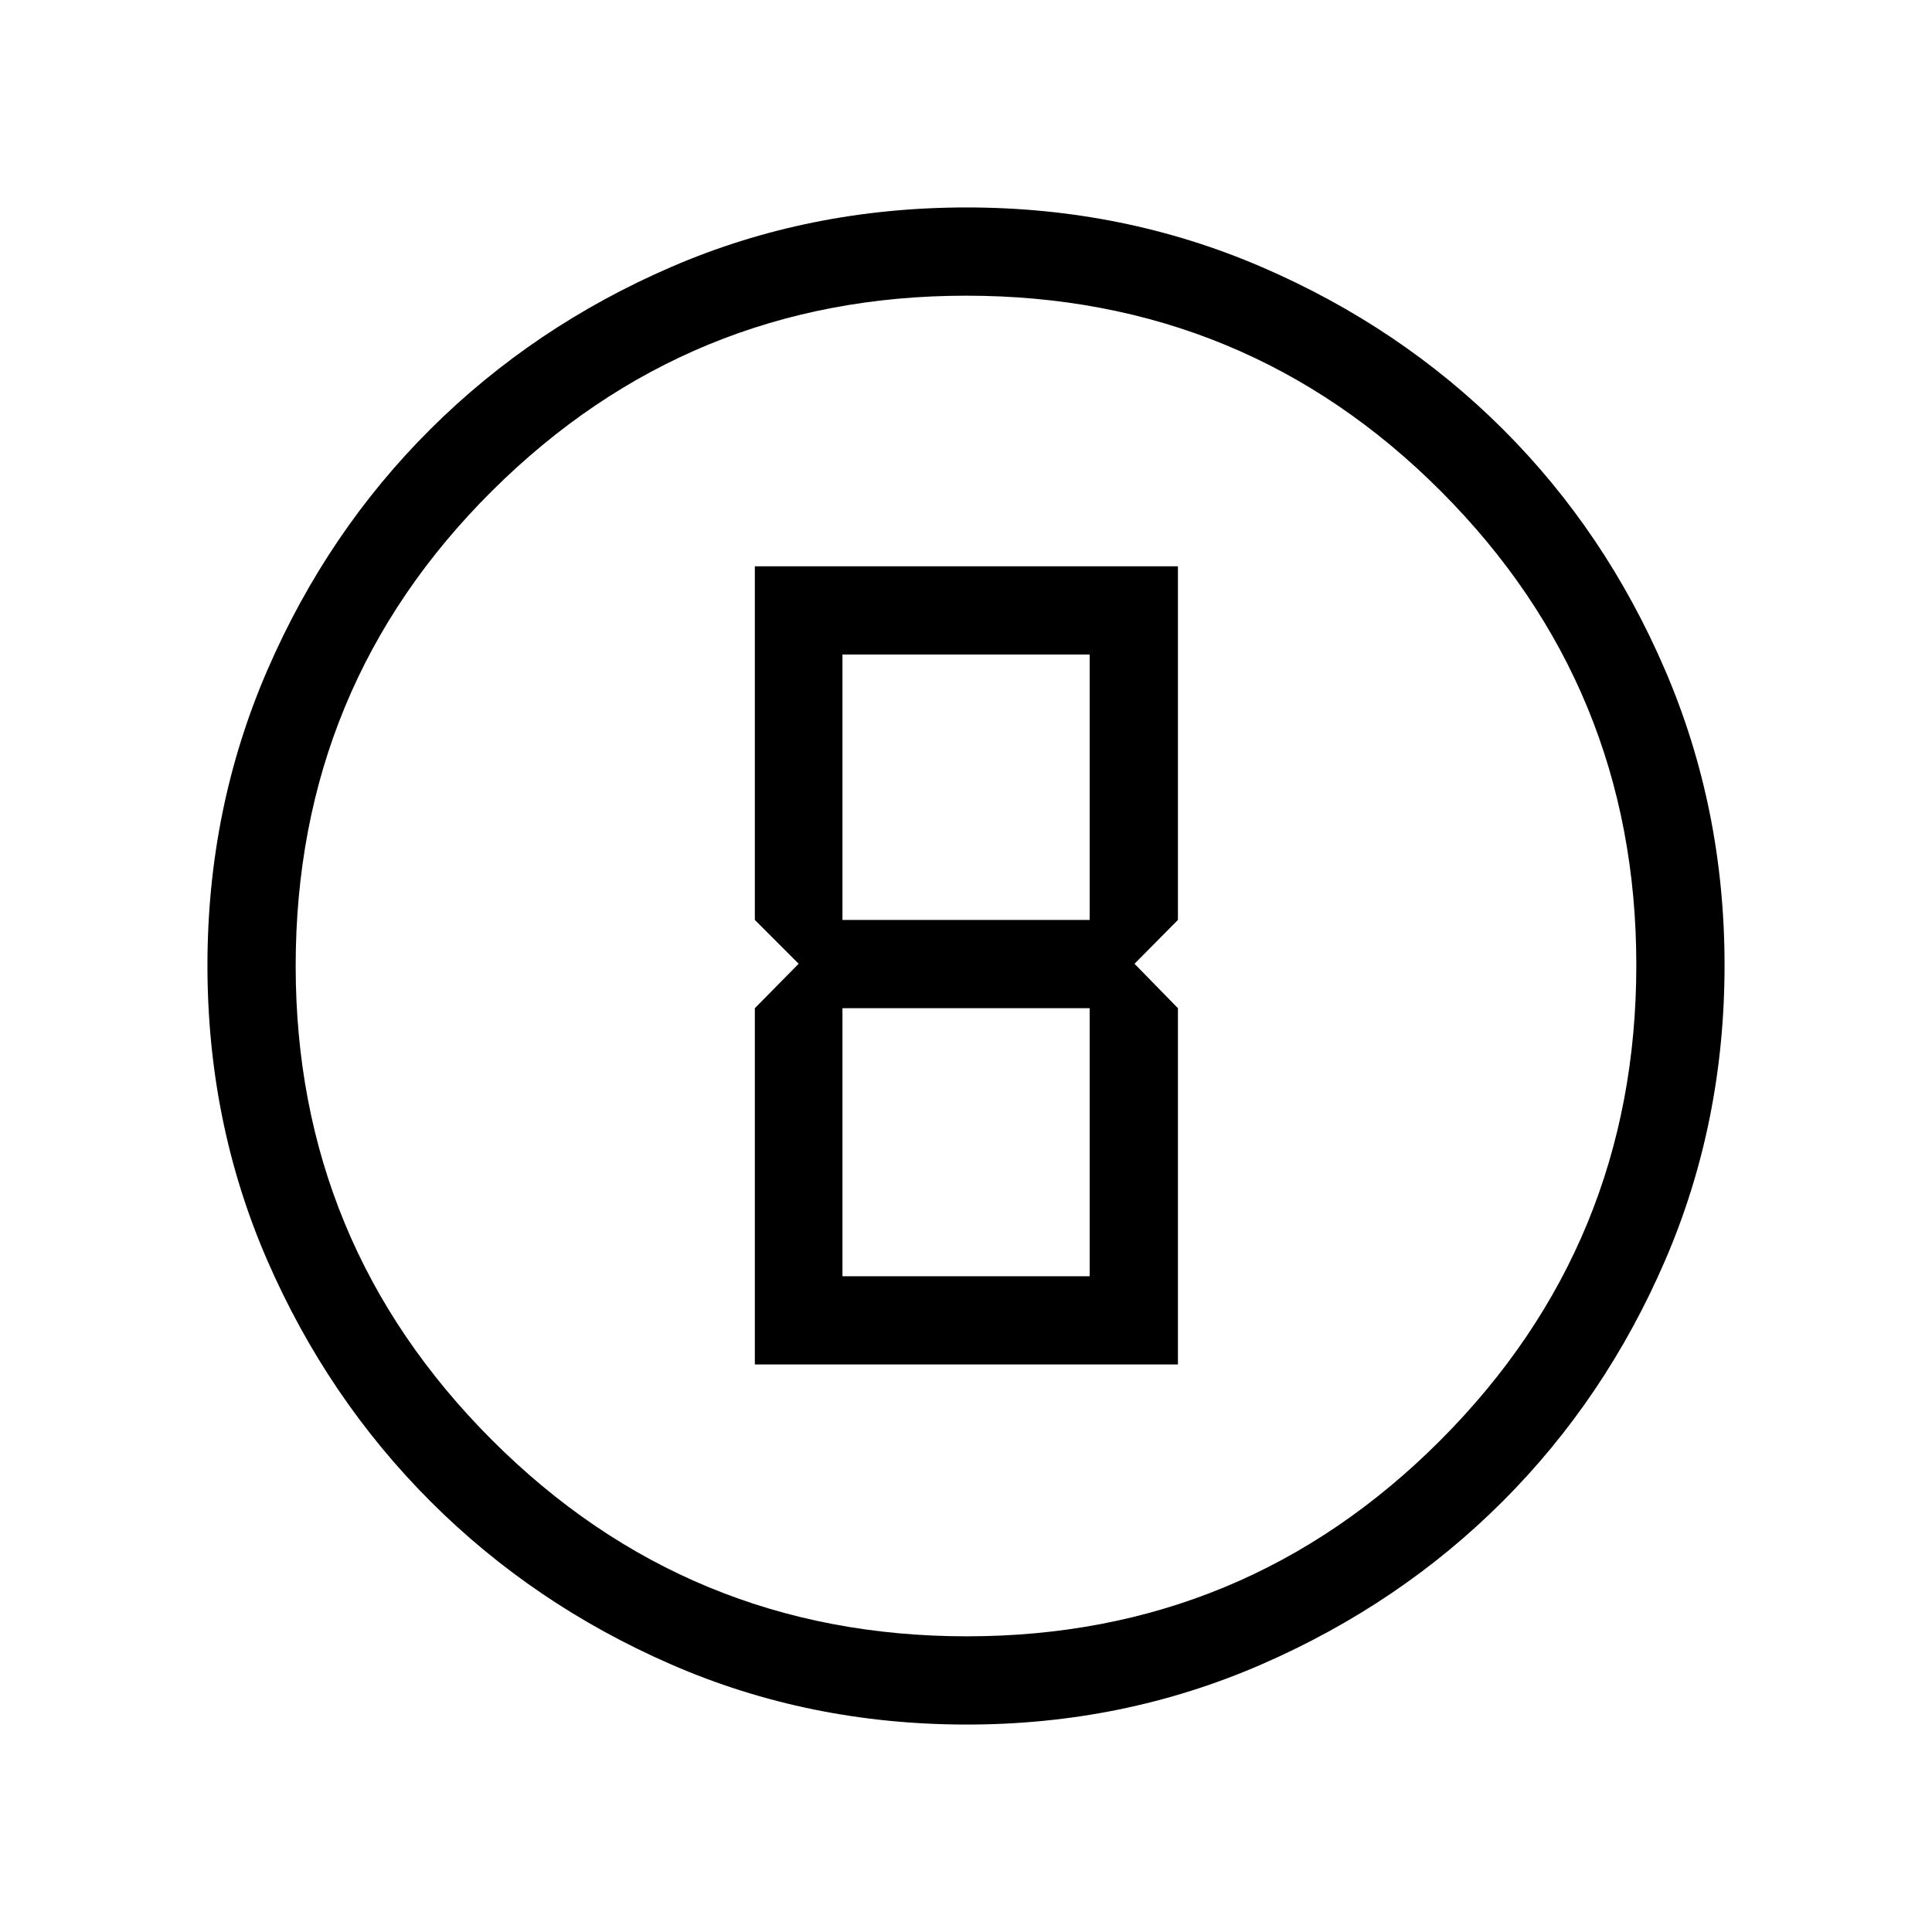 <svg xmlns="http://www.w3.org/2000/svg" height="48" viewBox="0 96 960 960" width="48"><path d="M480.422 952.922q-78.335 0-146.822-29.825-68.488-29.824-119.726-81.095-51.238-51.27-81.017-119.639-29.779-68.369-29.779-146.707 0-78.035 29.825-146.79 29.824-68.754 81.095-119.742 51.27-50.988 119.639-80.517 68.369-29.529 146.707-29.529 78.035 0 146.795 29.693 68.761 29.693 119.743 80.595t80.511 119.623q29.529 68.721 29.529 146.589 0 78.335-29.575 146.822-29.574 68.488-80.595 119.542-51.02 51.053-119.741 81.016-68.721 29.964-146.589 29.964Zm.032-43.845q138.123 0 235.373-97.512t97.25-236.019q0-138.123-97.017-235.373t-236.014-97.25q-138.007 0-235.565 97.017-97.558 97.017-97.558 236.014 0 138.007 97.512 235.565 97.512 97.558 236.019 97.558ZM480 576ZM375.078 773.999h210.229V596.961l-21.576-22.076 21.576-21.769v-175.73H375.078v175.73l21.768 21.769-21.768 22.076v177.038Zm43.537-220.883V421.231h122.847v131.885H418.615Zm0 177.038V596.961h122.847v133.193H418.615Z"/></svg>